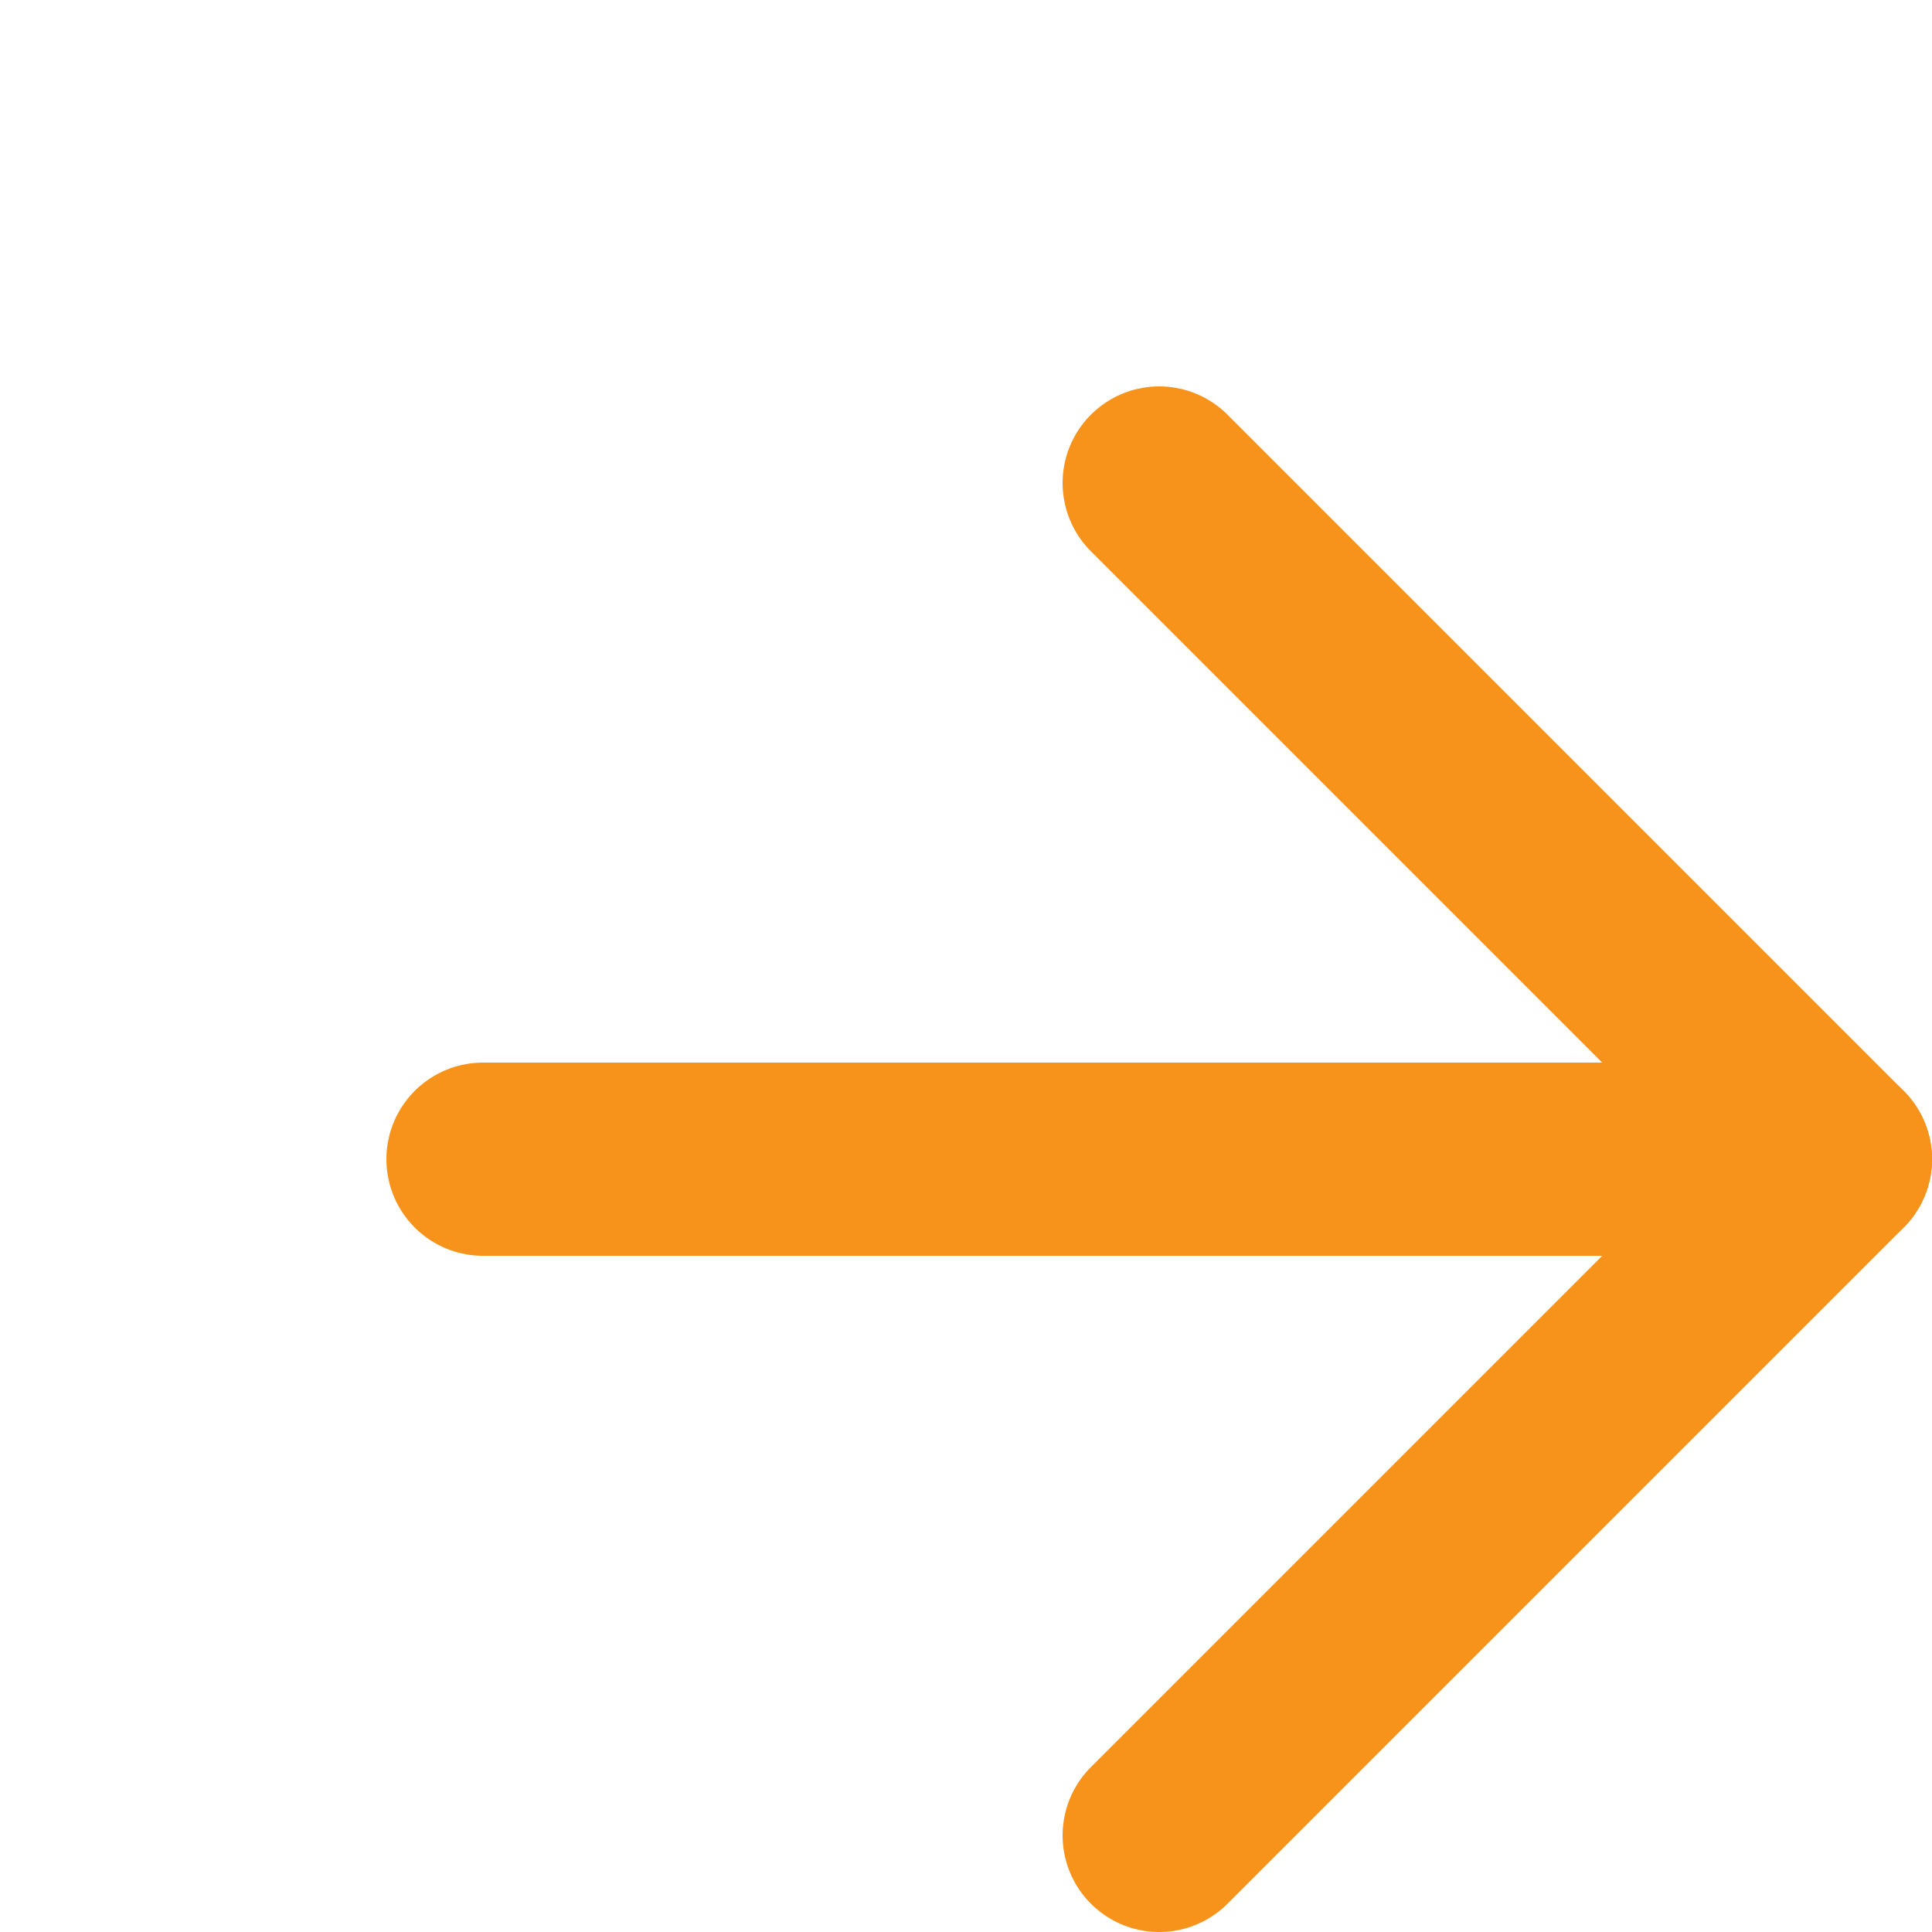 <svg width="20" height="20" viewBox="0 0 20 20" fill="none" xmlns="http://www.w3.org/2000/svg">
<path d="M5 12H19" stroke="#F7931A" stroke-width="2" stroke-linecap="round" stroke-linejoin="round"/>
<path d="M12 5L19 12L12 19" stroke="#F7931A" stroke-width="2" stroke-linecap="round" stroke-linejoin="round"/>
</svg>
